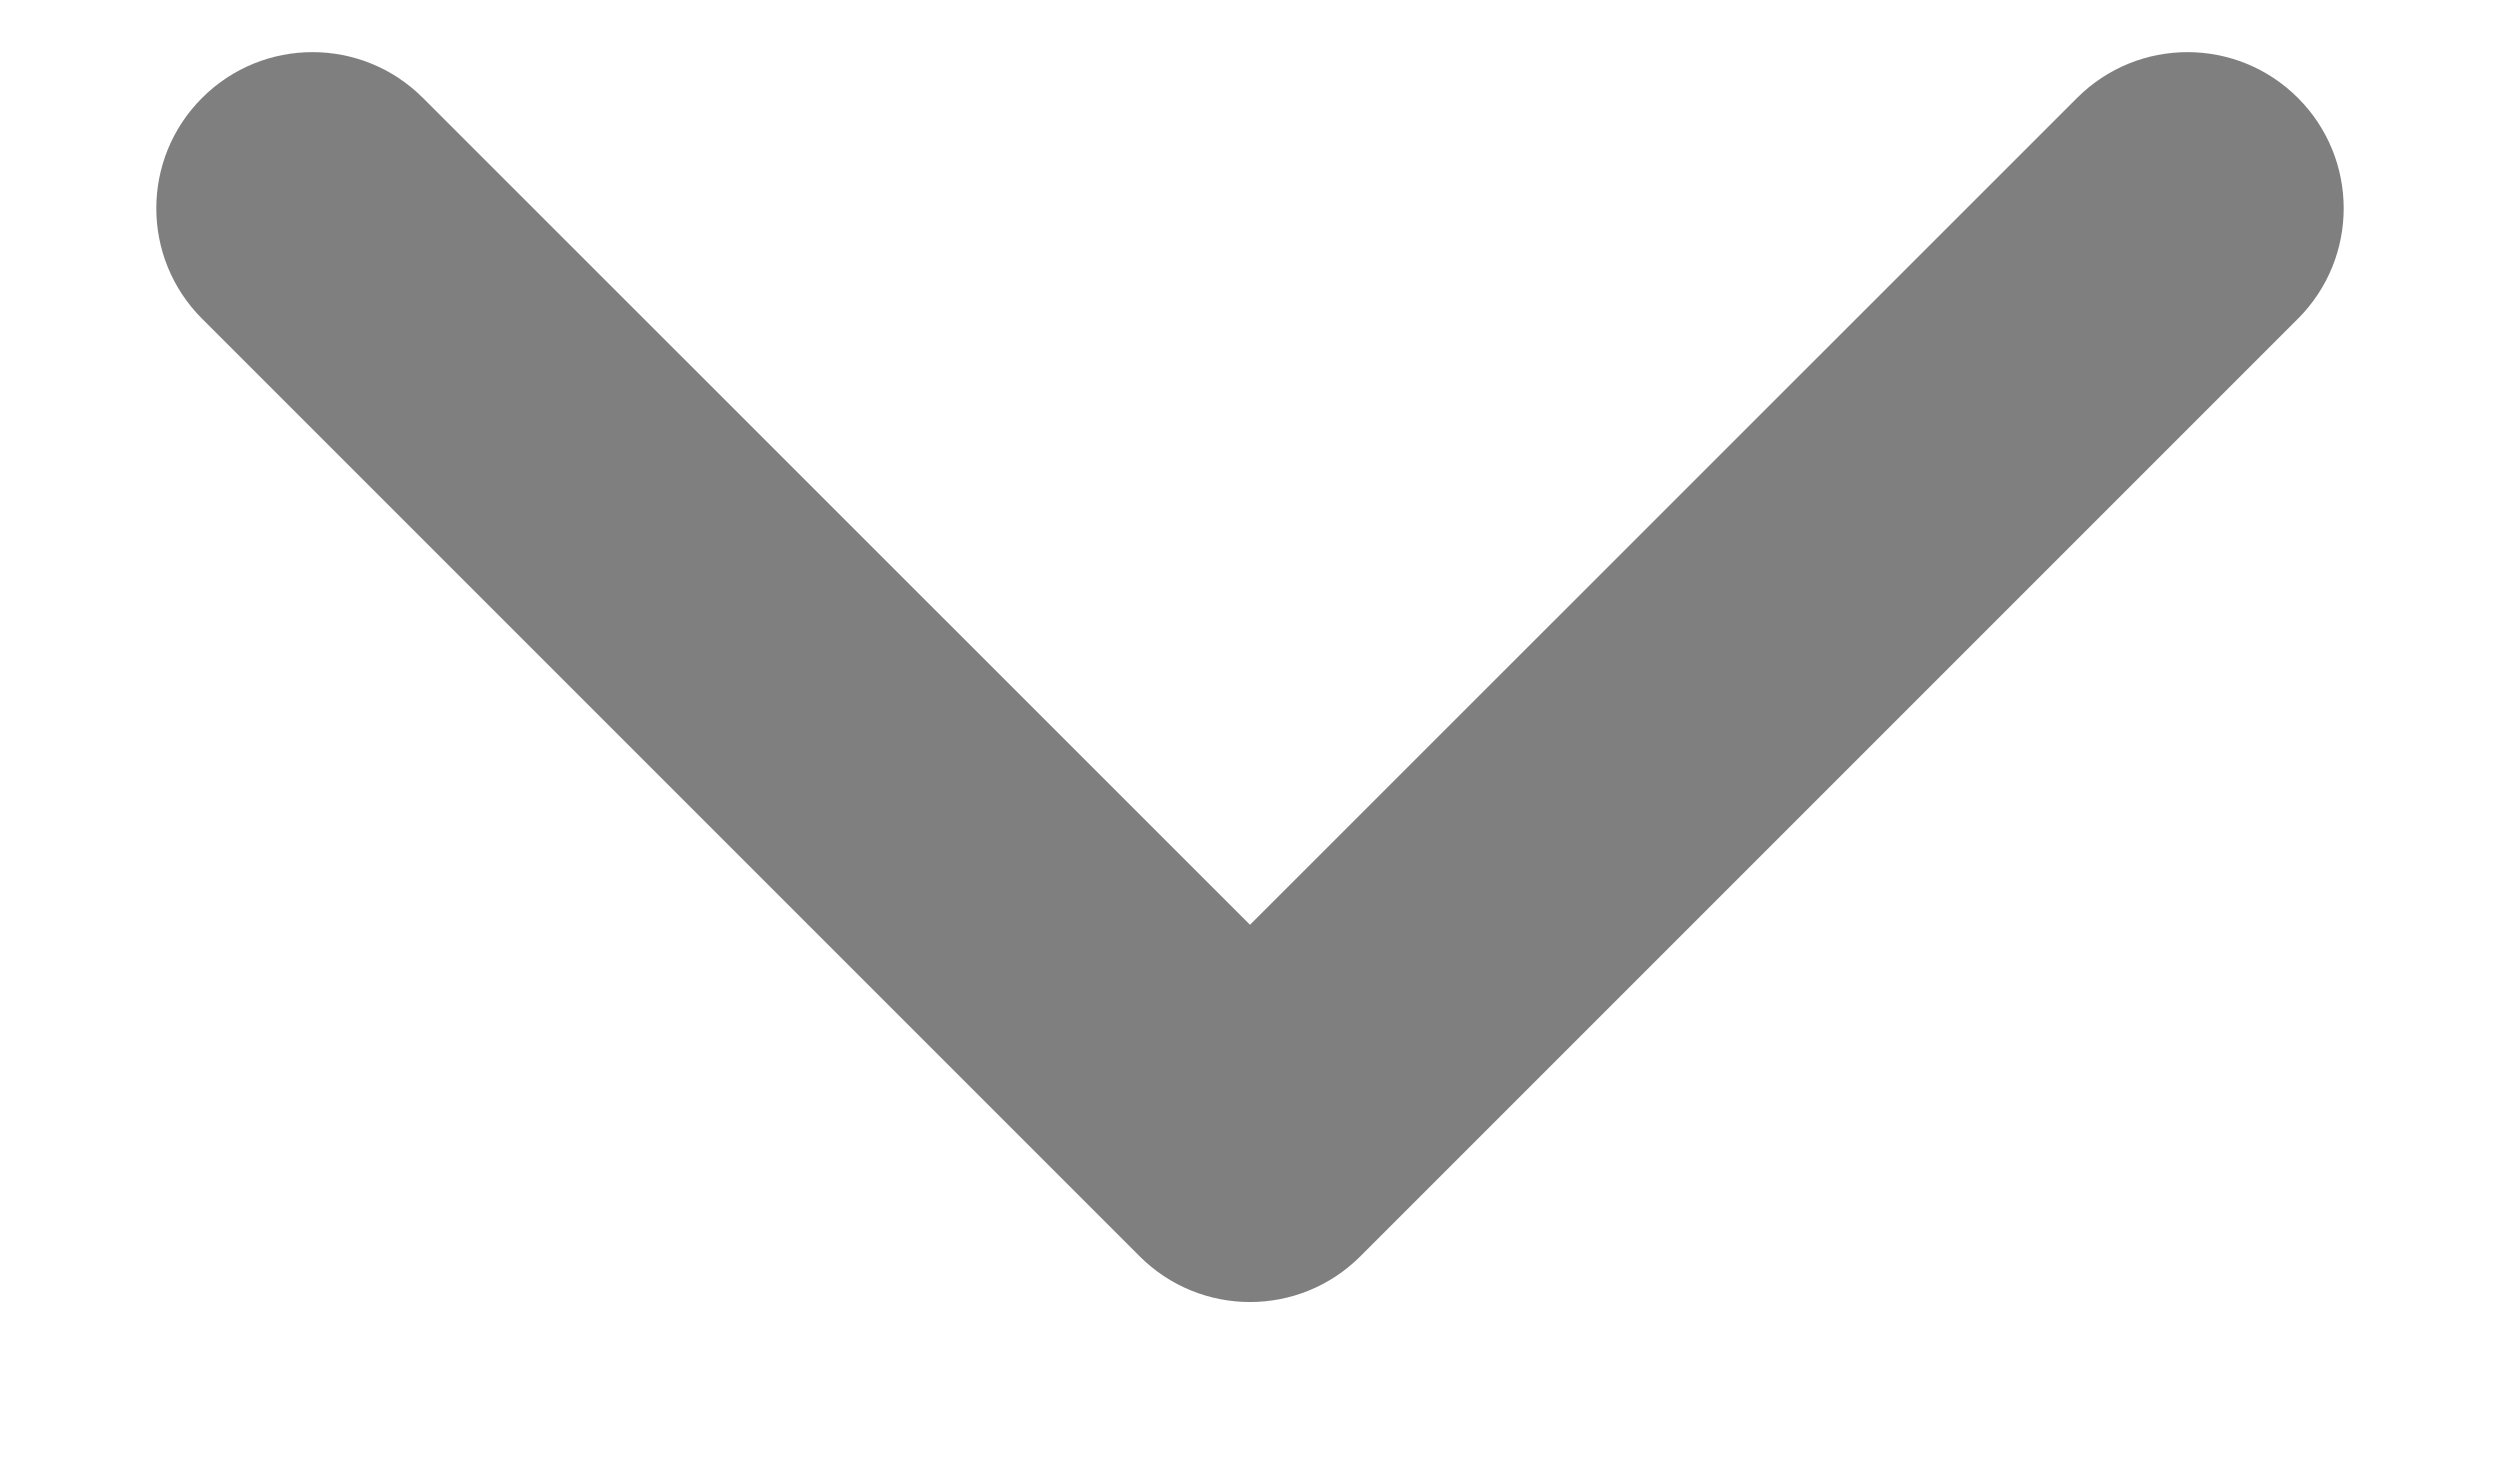<svg width="12" height="7" viewBox="0 0 12 7" fill="none" xmlns="http://www.w3.org/2000/svg">
<path fill-rule="evenodd" clip-rule="evenodd" d="M0.97 0.47C1.263 0.177 1.737 0.177 2.03 0.47L6 4.439L9.97 0.47C10.263 0.177 10.737 0.177 11.03 0.47C11.323 0.763 11.323 1.237 11.03 1.53L6.53 6.03C6.237 6.323 5.763 6.323 5.47 6.03L0.97 1.53C0.677 1.237 0.677 0.763 0.97 0.47Z" fill="black" fill-opacity="0.5"/>
</svg>

